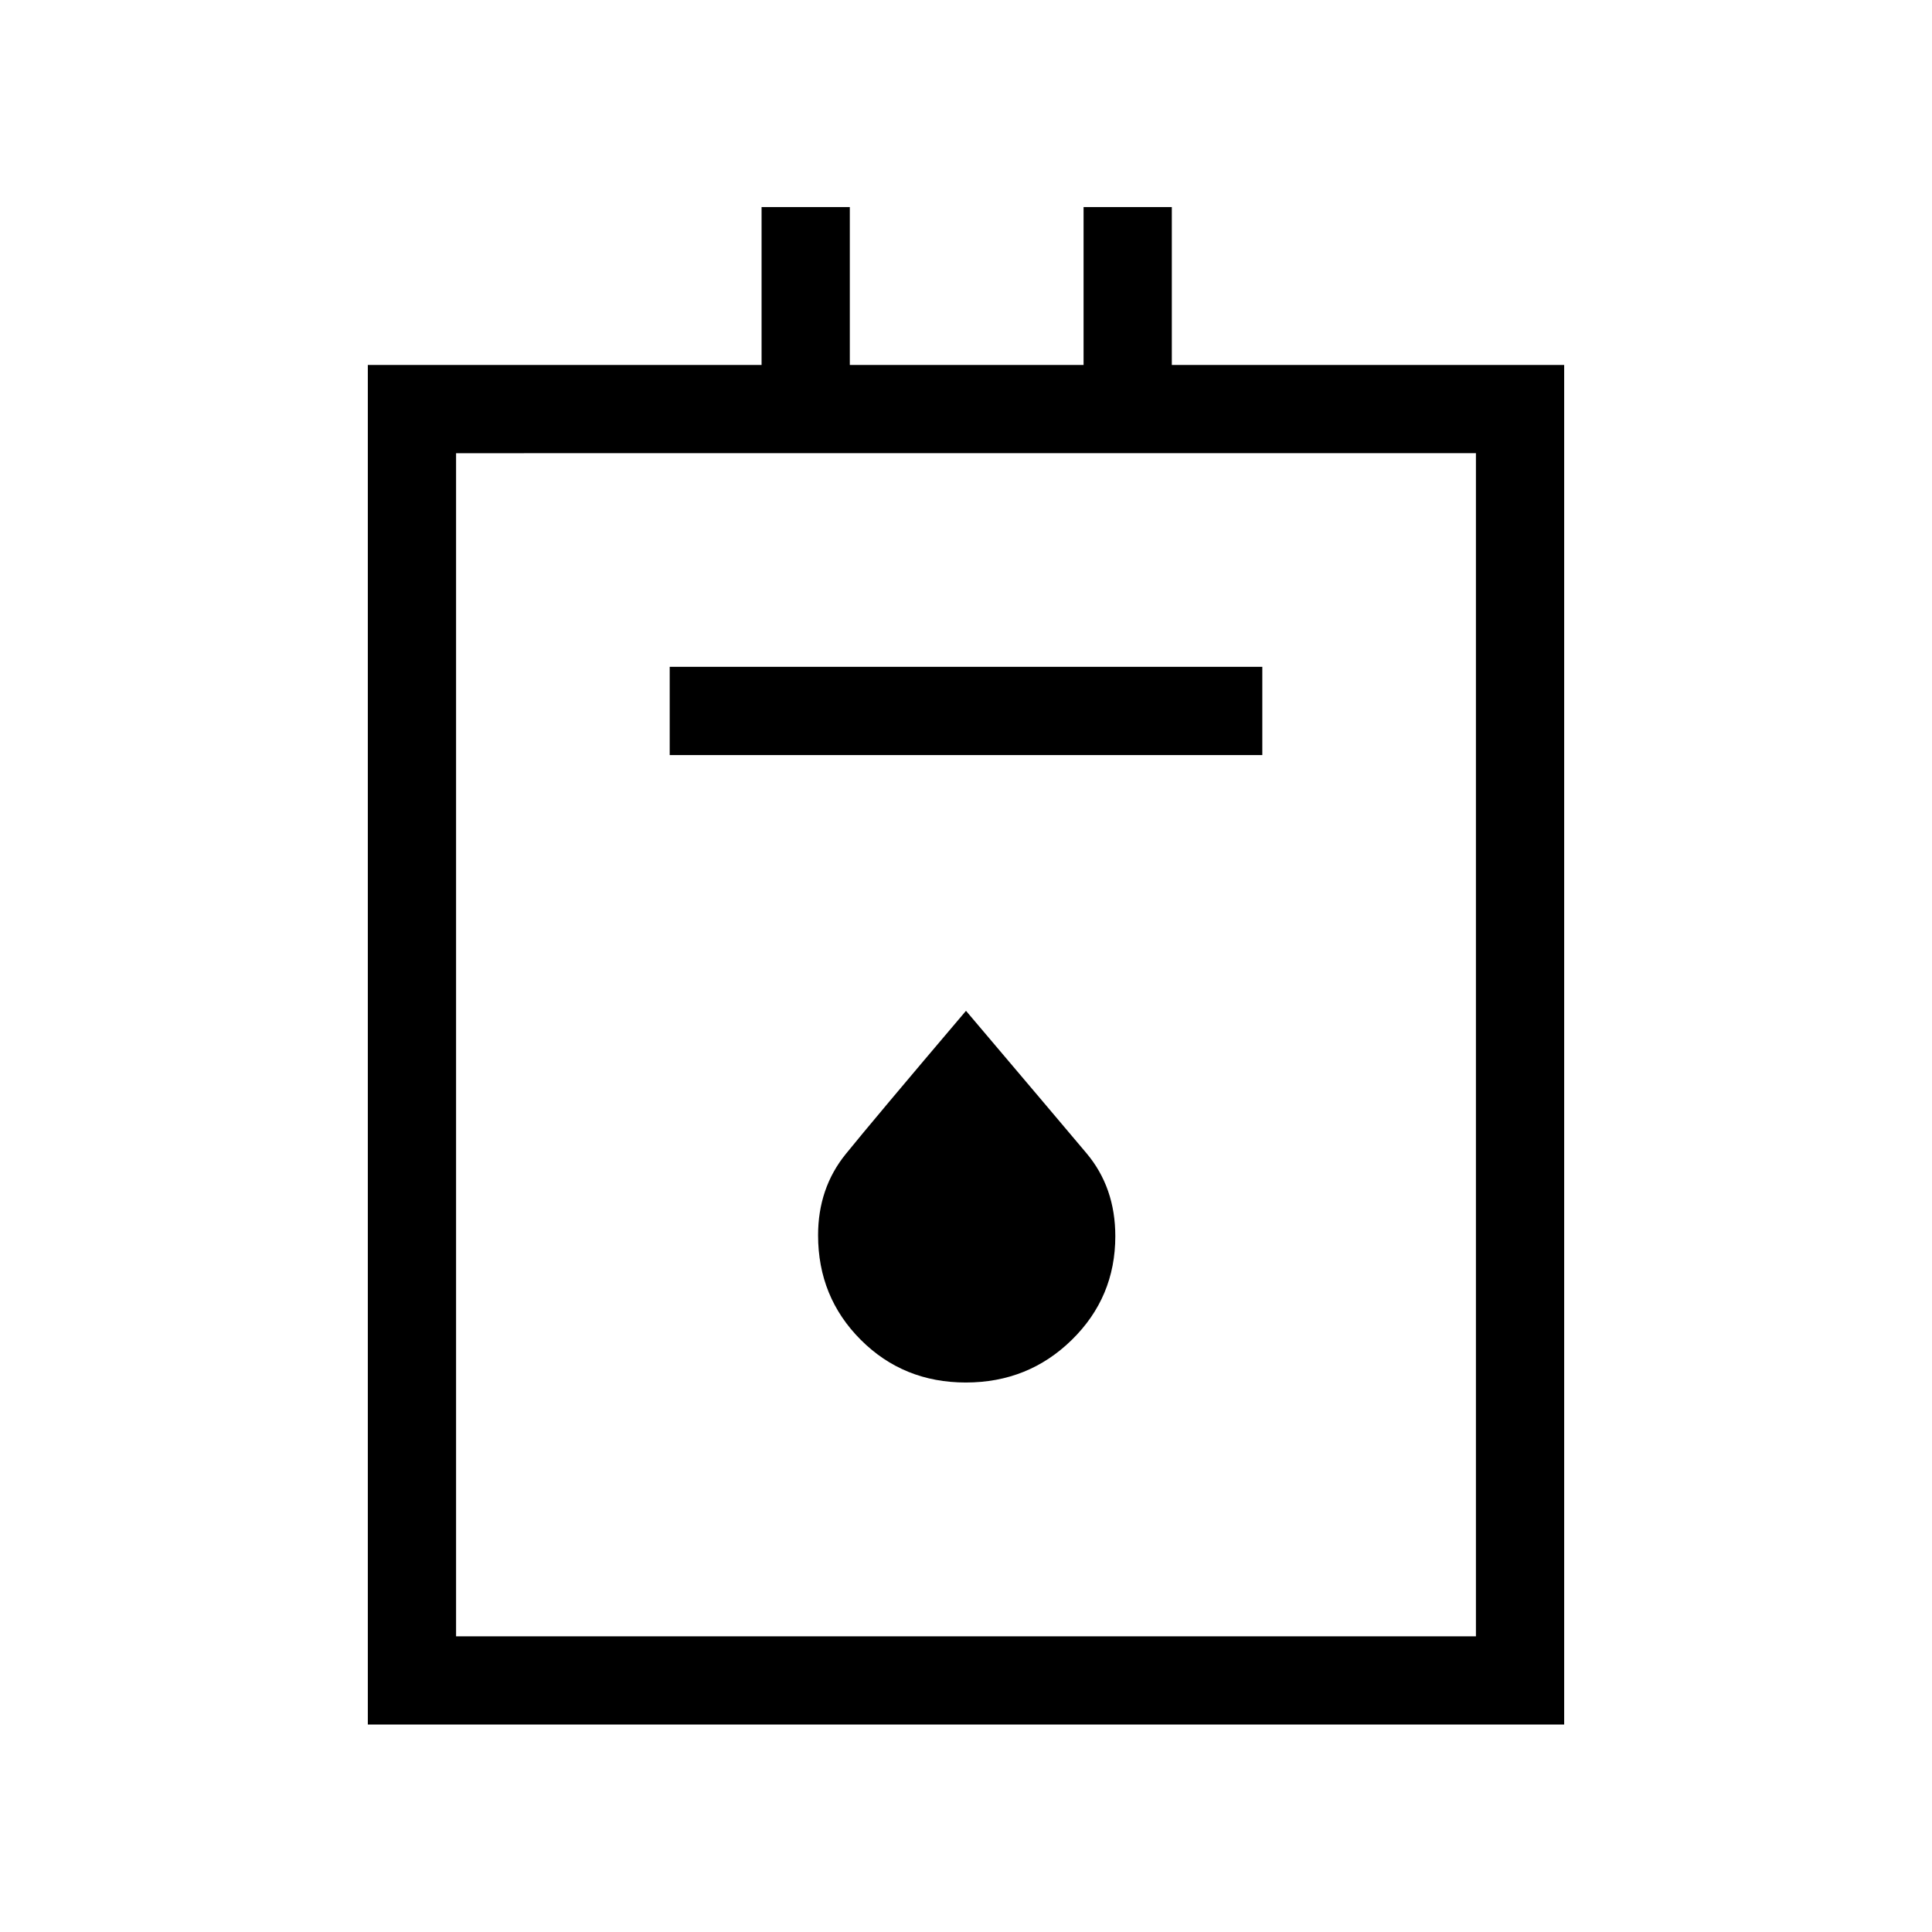 <svg xmlns="http://www.w3.org/2000/svg" height="48" viewBox="0 -960 960 960" width="48"><path d="M182.77-103.08v-675.57h195.65v-78.46h43.85v78.46h116.15v-78.46h43.85v78.46h194.96v675.57H182.77Zm43.85-43.84h506.76v-587.89H226.62v587.89Zm106.15-437.89h294.46v-43.84H332.77v43.84Zm147.16 311.77q31.03 0 52.65-21.19 21.61-21.18 21.61-51.5 0-24.21-14.32-41.24Q525.54-404 480-457.73q-46.05 54.24-59.78 71.2-13.72 16.96-13.72 40.32 0 30.73 21.2 51.95 21.21 21.22 52.23 21.22ZM226.62-146.92v-587.89 587.89Z"/></svg>